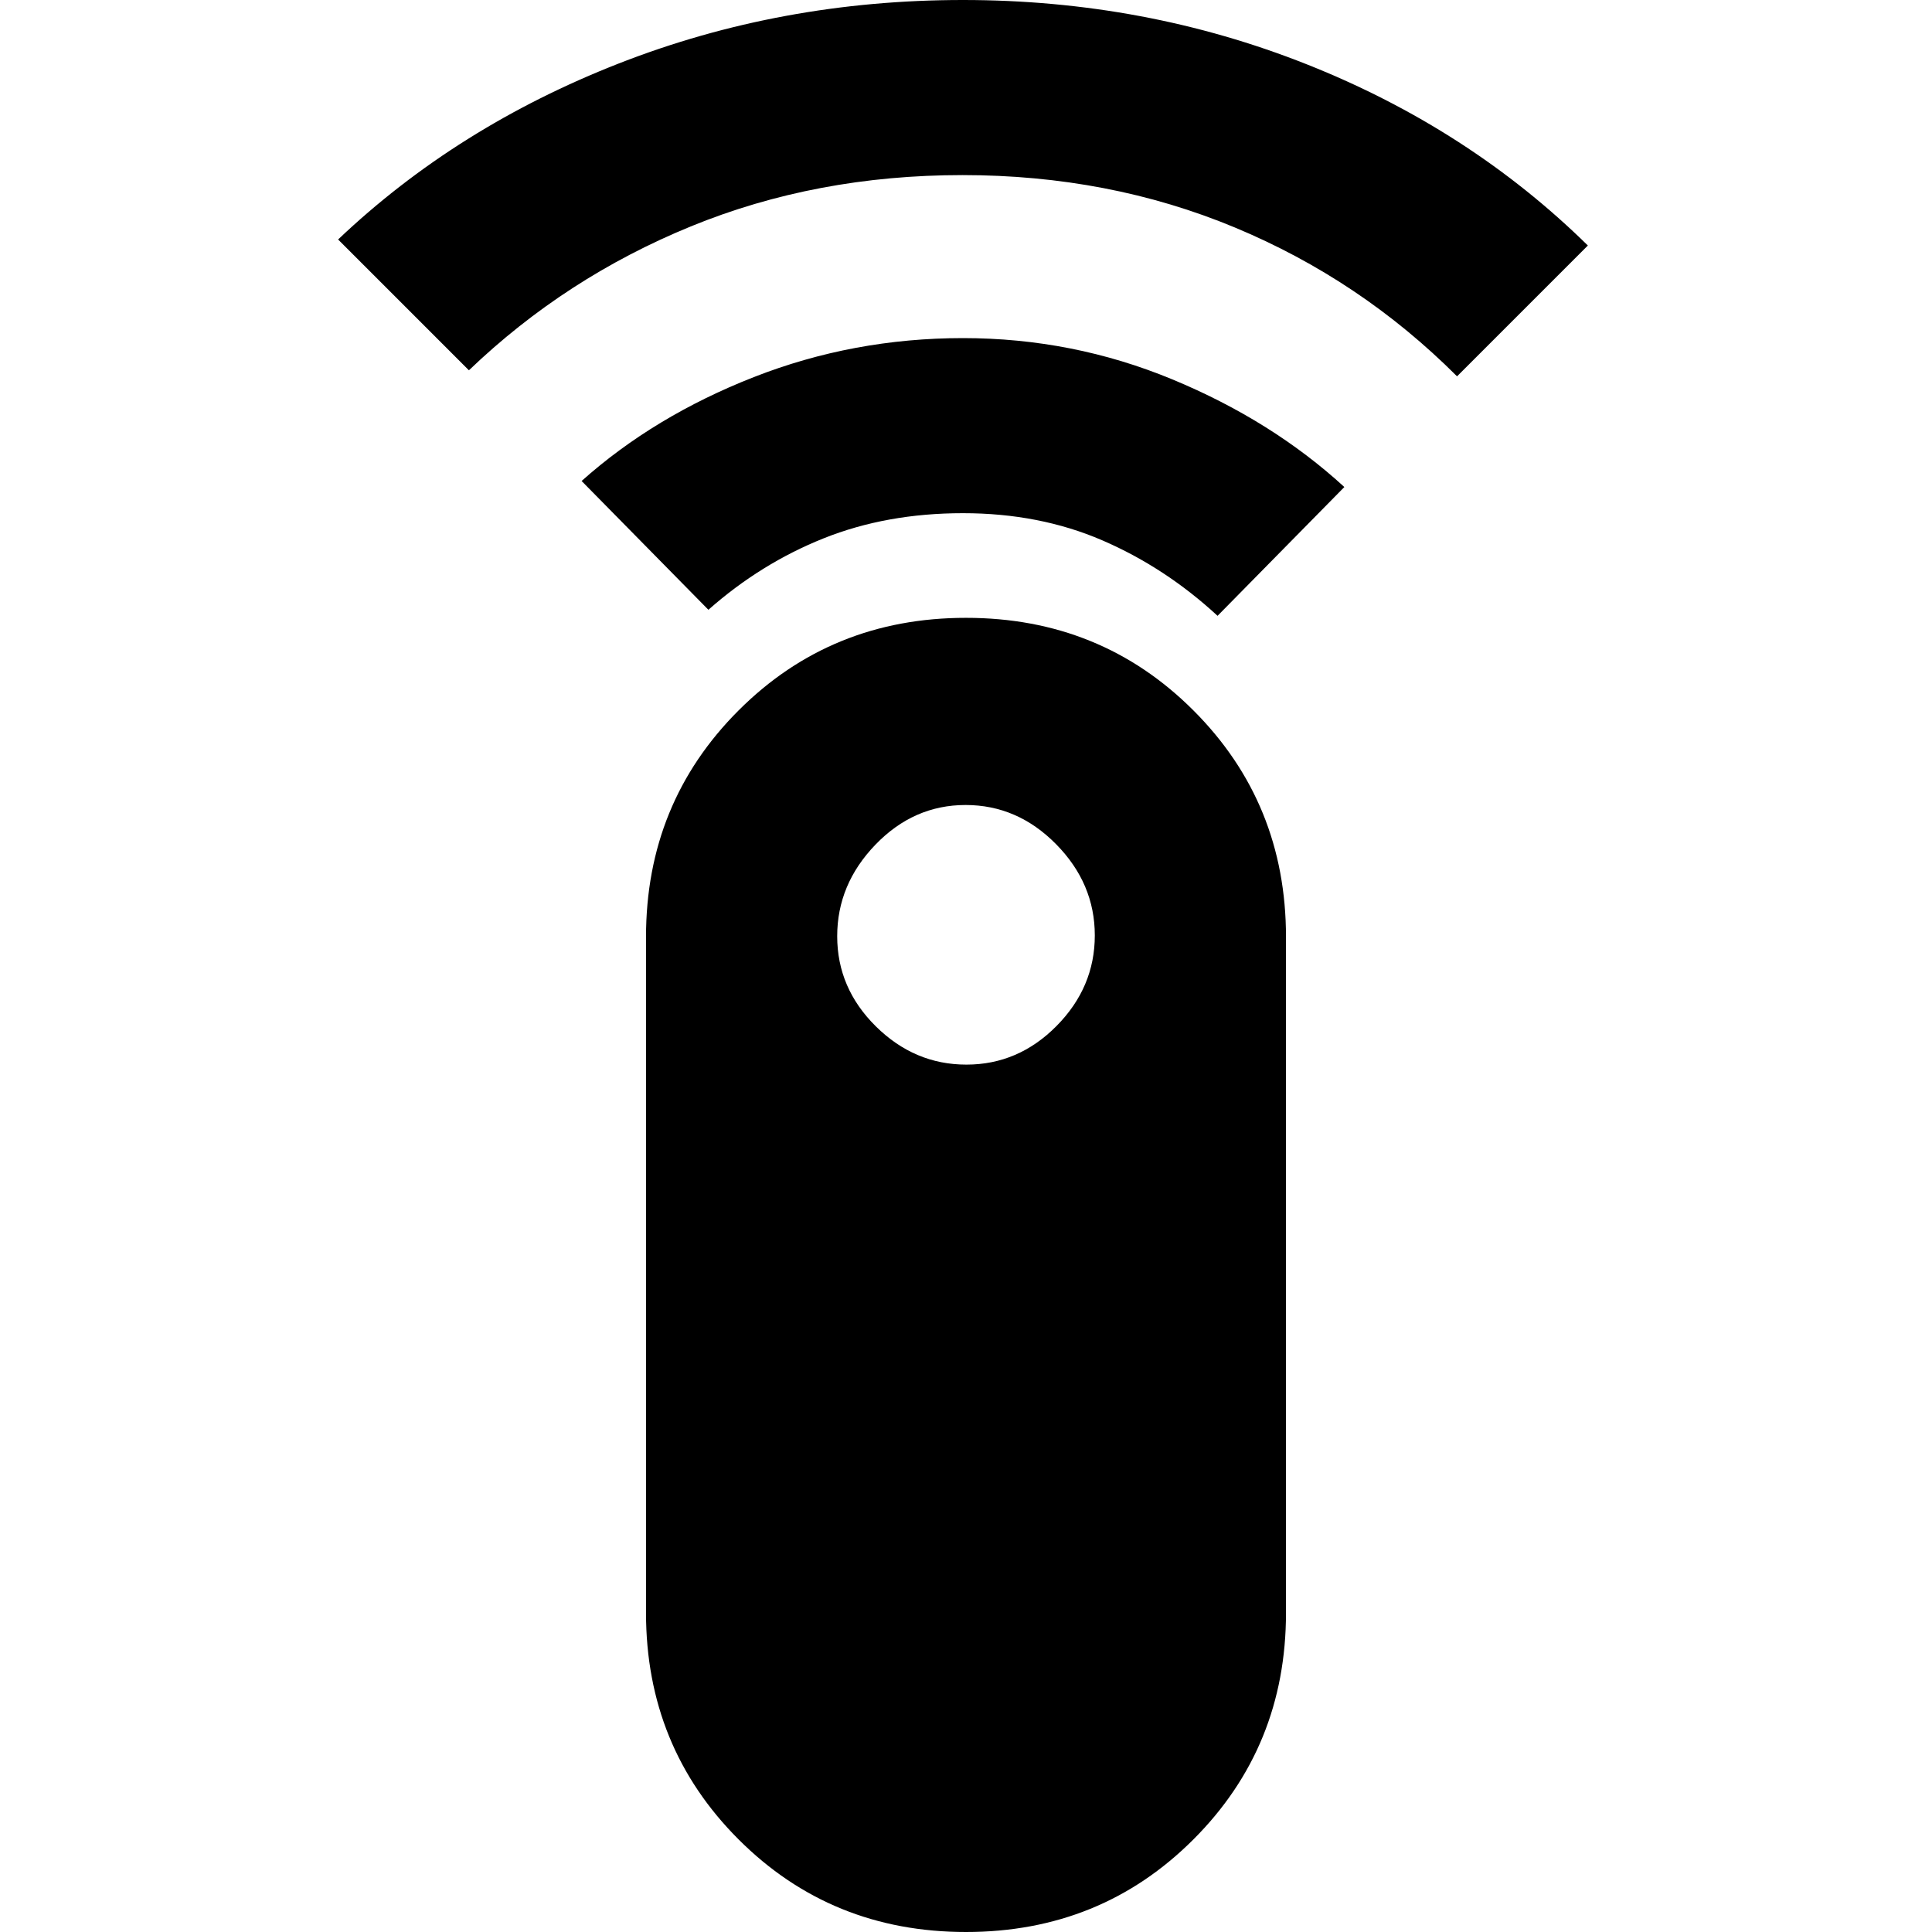 <svg xmlns="http://www.w3.org/2000/svg" height="20" viewBox="0 -960 960 960" width="20"><path d="m233-776-65-65q59-56 139.57-87.5Q388.15-960 478.5-960q90.35 0 170.93 32Q730-896 789-838l-65 65q-48-48-110.5-74t-135.23-26q-72.74 0-135 25.5Q281-822 233-776Zm119 119-63-64q36.09-32.22 85.54-51.61Q424-792 478.5-792q54.5 0 104 20.5T668-718l-63 64q-26-24-57.25-37.5Q516.49-705 478.5-705q-37.99 0-69.25 12.5Q378-680 352-657ZM480 0q-67 0-113-46t-46-112.61v-335.78Q321-561 367-607t113-46q67 0 113 46t46 112.61v335.78Q639-92 593-46T480 0Zm.21-431Q506-431 525-450.21t19-45q0-25.79-19.21-45.29t-45-19.5Q454-560 435-540.29t-19 45.5Q416-469 435.21-450t45 19Z"/></svg>